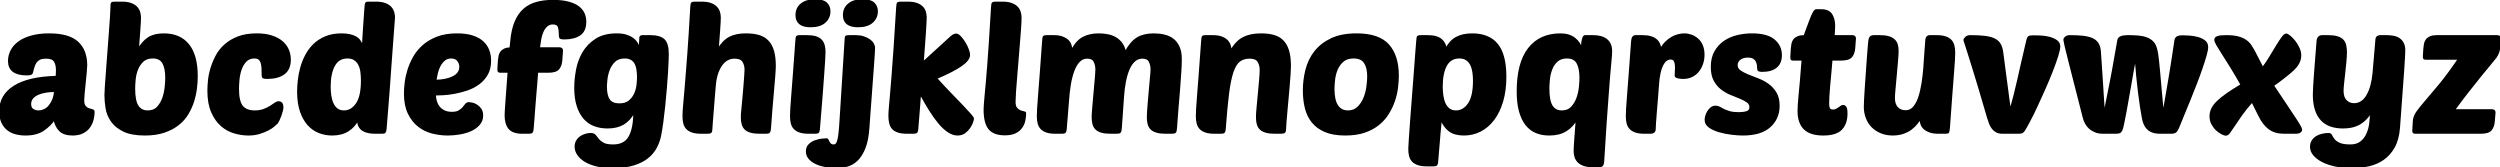<svg width="1418.105" height="94.9" viewBox="0 0 1418.105 94.9" xmlns="http://www.w3.org/2000/svg"><g id="svgGroup" stroke-linecap="round" fill-rule="evenodd" font-size="9pt" stroke="#000" stroke-width="0.25mm" fill="#000" style="stroke:#000;stroke-width:0.25mm;fill:#000"><path d="M 0.005 63.1 Q 0.005 54.1 8.105 49 Q 16.205 43.9 32.005 43.5 Q 32.105 42.4 32.155 41.65 Q 32.205 40.9 32.205 39.8 Q 32.205 36.6 31.005 34.7 Q 29.805 32.8 26.005 32.8 Q 23.905 32.8 22.605 33.4 Q 21.305 34 20.505 35.05 Q 19.705 36.1 19.205 37.6 Q 18.705 39.1 18.305 40.9 Q 18.105 41.8 17.405 42.05 Q 16.705 42.3 15.205 42.3 Q 5.005 42.3 5.005 34.6 Q 5.005 31.5 6.455 28.7 Q 7.905 25.9 10.755 23.85 Q 13.605 21.8 17.905 20.6 Q 22.205 19.4 27.905 19.4 Q 39.005 19.4 44.005 24 Q 49.005 28.6 49.005 37 Q 49.005 38.1 48.755 40.95 Q 48.505 43.8 48.155 46.95 Q 47.805 50.1 47.555 52.9 Q 47.305 55.7 47.305 56.8 Q 47.305 59.3 48.205 60.35 Q 49.105 61.4 50.255 61.8 Q 51.405 62.2 52.305 62.4 Q 53.205 62.6 53.205 63.4 Q 53.205 65.6 52.605 67.9 Q 52.005 70.2 50.655 72.1 Q 49.305 74 46.955 75.2 Q 44.605 76.4 41.205 76.4 Q 36.405 76.4 34.005 74.1 Q 31.605 71.8 30.805 67.7 Q 28.405 71.2 24.555 73.8 Q 20.705 76.4 14.505 76.4 Q 11.505 76.4 8.855 75.7 Q 6.205 75 4.255 73.4 Q 2.305 71.8 1.155 69.25 Q 0.005 66.7 0.005 63.1 Z M 31.105 51.7 Q 28.505 51.7 26.005 52.1 Q 23.505 52.5 21.555 53.35 Q 19.605 54.2 18.405 55.6 Q 17.205 57 17.205 59 Q 17.205 61.3 18.655 62.2 Q 20.105 63.1 21.805 63.1 Q 23.405 63.1 25.005 62.4 Q 26.605 61.7 27.855 60.25 Q 29.105 58.8 30.005 56.7 Q 30.905 54.6 31.105 51.7 Z" id="0"/><path d="M 65.205 1.4 L 69.105 1.4 Q 72.105 1.4 74.105 2.1 Q 76.105 2.8 77.305 4 Q 78.505 5.2 79.005 6.75 Q 79.505 8.3 79.505 10.1 Q 79.505 11.8 79.155 16.7 Q 78.805 21.6 78.305 28.2 Q 80.905 23.7 84.205 21.55 Q 87.505 19.4 92.905 19.4 Q 102.005 19.4 106.855 25.4 Q 111.705 31.4 111.705 43.3 Q 111.705 46.4 111.255 50.1 Q 110.805 53.8 109.655 57.45 Q 108.505 61.1 106.455 64.55 Q 104.405 68 101.105 70.6 Q 97.805 73.2 93.155 74.8 Q 88.505 76.4 82.205 76.4 Q 74.505 76.4 70.005 74.15 Q 65.505 71.9 63.205 68.5 Q 60.905 65.1 60.305 61.15 Q 59.705 57.2 59.705 53.9 Q 59.705 52.6 59.955 48.8 Q 60.205 45 60.605 40 Q 61.005 35 61.405 29.35 Q 61.805 23.7 62.205 18.65 Q 62.605 13.6 62.855 9.7 Q 63.105 5.8 63.105 4.3 Q 63.105 2.1 63.405 1.75 Q 63.705 1.4 65.205 1.4 Z M 86.705 32.7 Q 83.105 32.7 81.055 34.6 Q 79.005 36.5 77.905 39.2 Q 76.805 41.9 76.505 44.95 Q 76.205 48 76.205 50.3 Q 76.205 57.2 78.105 60.15 Q 80.005 63.1 83.805 63.1 Q 87.405 63.1 89.455 60.85 Q 91.505 58.6 92.555 55.5 Q 93.605 52.4 93.905 49.2 Q 94.205 46 94.205 44.2 Q 94.205 38.6 92.505 35.65 Q 90.805 32.7 86.705 32.7 Z" id="1"/><path d="M 144.505 63.1 Q 147.405 63.1 149.555 62.3 Q 151.705 61.5 153.305 60.5 Q 154.905 59.5 156.005 58.7 Q 157.105 57.9 158.005 57.9 Q 160.305 57.9 160.305 60.9 Q 160.305 61.6 160.005 62.85 Q 159.705 64.1 159.205 65.45 Q 158.705 66.8 158.155 68 Q 157.605 69.2 157.105 69.8 Q 156.605 70.3 155.355 71.4 Q 154.105 72.5 152.005 73.6 Q 149.905 74.7 147.105 75.55 Q 144.305 76.4 140.905 76.4 Q 137.105 76.4 133.055 75.25 Q 129.005 74.1 125.705 71.25 Q 122.405 68.4 120.255 63.55 Q 118.105 58.7 118.105 51.4 Q 118.105 48.8 118.455 45.45 Q 118.805 42.1 119.905 38.55 Q 121.005 35 122.855 31.55 Q 124.705 28.1 127.805 25.4 Q 130.905 22.7 135.255 21.05 Q 139.605 19.4 145.605 19.4 Q 150.505 19.4 154.055 20.55 Q 157.605 21.7 159.905 23.65 Q 162.205 25.6 163.355 28.2 Q 164.505 30.8 164.505 33.8 Q 164.505 39.2 161.105 41.75 Q 157.705 44.3 151.505 44.3 Q 150.005 44.3 149.455 44.05 Q 148.905 43.8 148.905 42.9 Q 148.905 40.5 148.805 38.6 Q 148.705 36.7 148.255 35.4 Q 147.805 34.1 146.905 33.4 Q 146.005 32.7 144.305 32.7 Q 141.205 32.7 139.355 34.7 Q 137.505 36.7 136.555 39.55 Q 135.605 42.4 135.355 45.4 Q 135.105 48.4 135.105 50.4 Q 135.105 57.5 137.355 60.3 Q 139.605 63.1 144.505 63.1 Z" id="2"/><path d="M 209.305 1.4 L 213.205 1.4 Q 216.205 1.4 218.205 2.1 Q 220.205 2.8 221.405 4 Q 222.605 5.2 223.105 6.75 Q 223.605 8.3 223.605 10 L 223.405 12.5 Q 223.205 15 222.905 19.15 Q 222.605 23.3 222.205 28.6 Q 221.805 33.9 221.405 39.55 Q 221.005 45.2 220.605 50.75 Q 220.205 56.3 219.805 60.95 Q 219.405 65.6 219.155 68.95 Q 218.905 72.3 218.805 73.4 Q 218.605 74.6 218.305 75 Q 218.005 75.4 216.605 75.4 L 213.005 75.4 Q 210.905 75.4 209.055 75.05 Q 207.205 74.7 205.855 73.85 Q 204.505 73 203.755 71.55 Q 203.005 70.1 203.005 67.8 Q 201.205 71.6 197.555 74 Q 193.905 76.4 188.405 76.4 Q 184.505 76.4 180.955 75 Q 177.405 73.6 174.755 70.6 Q 172.105 67.6 170.555 63 Q 169.005 58.4 169.005 51.9 Q 169.005 49 169.405 45.45 Q 169.805 41.9 170.805 38.3 Q 171.805 34.7 173.605 31.3 Q 175.405 27.9 178.155 25.25 Q 180.905 22.6 184.755 21 Q 188.605 19.4 193.805 19.4 Q 198.805 19.4 201.855 21.15 Q 204.905 22.9 205.705 27.2 Q 205.905 23.3 206.105 20.4 Q 206.305 17.5 206.455 15 Q 206.605 12.5 206.805 10 Q 207.005 7.5 207.205 4.3 Q 207.305 2.1 207.705 1.7 Q 207.905 1.5 208.205 1.45 Q 208.505 1.4 209.305 1.4 Z M 197.105 32.7 Q 192.005 32.7 189.555 37.15 Q 187.105 41.6 187.105 49.1 Q 187.105 51.7 187.455 54.2 Q 187.805 56.7 188.705 58.7 Q 189.605 60.7 191.155 61.9 Q 192.705 63.1 195.105 63.1 Q 199.405 63.1 202.305 58.9 Q 205.205 54.7 205.205 45.7 Q 205.205 43.2 204.905 40.85 Q 204.605 38.5 203.705 36.7 Q 202.805 34.9 201.205 33.8 Q 199.605 32.7 197.105 32.7 Z" id="3"/><path d="M 254.005 76.4 Q 249.605 76.4 245.255 75.3 Q 240.905 74.2 237.455 71.5 Q 234.005 68.8 231.805 64.3 Q 229.605 59.8 229.605 53 Q 229.605 50.5 230.005 47 Q 230.405 43.5 231.555 39.8 Q 232.705 36.1 234.755 32.45 Q 236.805 28.8 240.105 25.9 Q 243.405 23 248.105 21.2 Q 252.805 19.4 259.305 19.4 Q 264.505 19.4 268.105 20.6 Q 271.705 21.8 273.905 23.85 Q 276.105 25.9 277.105 28.6 Q 278.105 31.3 278.105 34.4 Q 278.105 39 276.255 42.2 Q 274.405 45.4 271.455 47.55 Q 268.505 49.7 264.905 50.9 Q 261.305 52.1 257.805 52.75 Q 254.305 53.4 251.355 53.55 Q 248.405 53.7 246.805 53.7 Q 246.805 55.6 247.355 57.45 Q 247.905 59.3 249.005 60.7 Q 250.105 62.1 251.905 63 Q 253.705 63.9 256.305 63.9 Q 258.905 63.9 260.355 63.05 Q 261.805 62.2 262.705 61.15 Q 263.605 60.1 264.255 59.25 Q 264.905 58.4 266.005 58.4 Q 266.505 58.4 267.755 58.65 Q 269.005 58.9 270.305 59.7 Q 271.605 60.5 272.605 61.9 Q 273.605 63.3 273.605 65.5 Q 273.605 68.4 271.805 70.5 Q 270.005 72.6 267.155 73.9 Q 264.305 75.2 260.805 75.8 Q 257.305 76.4 254.005 76.4 Z M 255.905 32.7 Q 253.705 32.7 252.155 33.95 Q 250.605 35.2 249.555 37.1 Q 248.505 39 247.955 41.3 Q 247.405 43.6 247.105 45.7 Q 253.305 45.6 257.155 43.6 Q 261.005 41.6 261.005 37.9 Q 261.005 35.9 259.755 34.3 Q 258.505 32.7 255.905 32.7 Z" id="4"/><path d="M 310.905 40.8 L 304.805 40.8 Q 304.605 43.8 304.305 47.3 Q 304.005 50.8 303.705 54.35 Q 303.405 57.9 303.155 61.3 Q 302.905 64.7 302.705 67.3 Q 302.505 69.9 302.355 71.6 Q 302.205 73.3 302.205 73.4 Q 302.105 74.6 301.705 75 Q 301.305 75.4 300.005 75.4 L 296.405 75.4 Q 291.005 75.4 288.855 72.85 Q 286.705 70.3 286.705 65.2 Q 286.705 64.6 286.855 62.2 Q 287.005 59.8 287.255 56.45 Q 287.505 53.1 287.805 49 L 288.405 40.8 L 283.705 40.8 Q 282.605 40.8 282.605 39.7 Q 282.605 38.9 282.705 37.35 Q 282.805 35.8 282.905 34.3 Q 283.005 33.1 283.255 31.85 Q 283.505 30.6 284.155 29.65 Q 284.805 28.7 286.105 28.05 Q 287.405 27.4 289.505 27.3 L 289.905 23.3 Q 290.505 16.8 292.355 12.4 Q 294.205 8 297.205 5.35 Q 300.205 2.7 304.355 1.55 Q 308.505 0.4 313.605 0.4 Q 318.605 0.4 322.155 1.3 Q 325.705 2.2 327.905 3.8 Q 330.105 5.4 331.105 7.6 Q 332.105 9.8 332.105 12.3 Q 332.105 17.5 328.855 19.7 Q 325.605 21.9 320.105 21.9 Q 318.605 21.9 318.055 21.65 Q 317.505 21.4 317.505 20.5 Q 317.505 17.2 316.905 15.3 Q 316.305 13.4 313.605 13.4 Q 311.605 13.4 310.205 14.6 Q 308.805 15.8 307.905 17.75 Q 307.005 19.7 306.555 22.2 Q 306.105 24.7 305.805 27.3 L 317.305 27.3 Q 318.905 27.3 318.905 28.7 L 318.505 34.1 Q 318.305 37.1 316.855 38.95 Q 315.405 40.8 310.905 40.8 Z" id="5"/><path d="M 362.705 27.6 Q 362.205 25.9 361.255 24.4 Q 360.305 22.9 358.755 21.8 Q 357.205 20.7 355.055 20.05 Q 352.905 19.4 349.905 19.4 Q 342.705 19.4 338.105 22.35 Q 333.505 25.3 330.855 29.8 Q 328.205 34.3 327.205 39.65 Q 326.205 45 326.205 49.8 Q 326.205 55.7 327.555 59.95 Q 328.905 64.2 331.305 67 Q 333.705 69.8 337.105 71.1 Q 340.505 72.4 344.605 72.4 Q 350.005 72.4 353.605 70.25 Q 357.205 68.1 359.705 63.6 Q 359.705 72.7 357.055 77.55 Q 354.405 82.4 347.805 82.4 Q 344.005 82.4 342.205 81.4 Q 340.405 80.4 339.405 79.15 L 337.605 76.9 Q 336.805 75.9 335.105 75.9 Q 333.705 75.9 332.155 76.35 Q 330.605 76.8 329.305 77.7 Q 328.005 78.6 327.205 80 Q 326.405 81.4 326.405 83.3 Q 326.405 85.4 327.755 87.5 Q 329.105 89.6 331.705 91.25 Q 334.305 92.9 338.255 93.9 Q 342.205 94.9 347.505 94.9 Q 354.505 94.9 359.355 93.4 Q 364.205 91.9 367.305 89.4 Q 370.405 86.9 372.105 83.7 Q 373.805 80.5 374.505 77.1 Q 375.205 73.7 375.805 69.2 Q 376.405 64.7 376.905 59.8 Q 377.405 54.9 377.805 50.05 Q 378.205 45.2 378.455 41.2 Q 378.705 37.2 378.805 34.35 Q 378.905 31.5 378.905 30.7 Q 378.905 24.7 376.555 22.55 Q 374.205 20.4 369.005 20.4 L 364.405 20.4 Q 363.205 20.4 363.105 21.4 Q 363.105 21.7 363.055 22.75 Q 363.005 23.8 362.905 24.9 Q 362.805 26 362.755 26.85 Q 362.71 27.611 362.705 27.611 M 351.305 59.1 Q 354.905 59.1 356.955 57.4 Q 359.005 55.7 360.105 53.3 Q 361.205 50.9 361.505 48.3 Q 361.805 45.7 361.805 43.8 Q 361.805 37.8 359.955 35.25 Q 358.105 32.7 354.405 32.7 Q 350.705 32.7 348.605 34.7 Q 346.505 36.7 345.455 39.45 Q 344.405 42.2 344.105 44.95 Q 343.805 47.7 343.805 49.2 Q 343.805 54.2 345.505 56.65 Q 347.205 59.1 351.305 59.1 Z M 362.705 27.6 Q 362.705 27.622 362.707 27.599" id="6"/><path d="M 401.405 75.4 L 397.805 75.4 Q 394.705 75.4 392.755 74.75 Q 390.805 74.1 389.655 72.9 Q 388.505 71.7 388.055 69.95 Q 387.605 68.2 387.605 65.9 Q 387.605 63.7 387.955 59.75 Q 388.305 55.8 388.905 48.85 Q 389.505 41.9 390.305 31.1 Q 391.105 20.3 392.005 4.3 Q 392.105 2.1 392.505 1.7 Q 392.805 1.4 394.105 1.4 L 398.005 1.4 Q 401.005 1.4 403.005 2.1 Q 405.005 2.8 406.205 4 Q 407.405 5.2 407.905 6.75 Q 408.405 8.3 408.405 10 Q 408.405 11.8 408.055 16.7 Q 407.705 21.6 407.205 28.2 Q 410.205 23.2 413.855 21.3 Q 417.505 19.4 423.105 19.4 Q 427.305 19.4 430.405 20.3 Q 433.505 21.2 435.555 23.35 Q 437.605 25.5 438.605 28.95 Q 439.605 32.4 439.605 37.5 Q 439.605 39.1 439.305 43 Q 439.005 46.9 438.555 51.9 Q 438.105 56.9 437.655 62.35 Q 437.205 67.8 436.905 72.3 Q 436.805 73.4 436.705 74 Q 436.605 74.6 436.355 74.9 Q 436.105 75.2 435.605 75.3 Q 435.105 75.4 434.205 75.4 L 431.005 75.4 Q 427.805 75.4 425.805 74.8 Q 423.805 74.2 422.705 73.1 Q 421.605 72 421.155 70.35 Q 420.705 68.7 420.705 66.6 Q 420.705 65.6 420.755 64.7 Q 420.805 63.8 420.905 63 Q 421.205 59.7 421.555 56.1 Q 421.905 52.5 422.155 49.2 Q 422.405 45.9 422.605 43.3 Q 422.805 40.7 422.805 39.5 Q 422.805 36.9 421.555 34.85 Q 420.305 32.8 416.705 32.8 Q 411.905 32.8 408.955 37.3 Q 406.005 41.8 405.505 49.3 Q 405.305 51.4 405.005 55.15 Q 404.705 58.9 404.405 62.75 Q 404.105 66.6 403.855 69.65 Q 403.605 72.7 403.605 73.4 Q 403.605 74.6 403.155 75 Q 402.705 75.4 401.405 75.4 Z" id="7"/><path d="M 462.405 75.4 L 458.805 75.4 Q 455.705 75.4 453.755 74.75 Q 451.805 74.1 450.655 72.9 Q 449.505 71.7 449.055 69.95 Q 448.605 68.2 448.605 65.9 Q 448.605 64.4 448.755 61.65 Q 448.905 58.9 449.305 54.05 Q 449.705 49.2 450.255 41.75 Q 450.805 34.3 451.605 23.3 Q 451.705 21.1 452.105 20.7 Q 452.405 20.4 453.705 20.4 L 457.605 20.4 Q 460.705 20.4 462.655 21 Q 464.605 21.6 465.755 22.8 Q 466.905 24 467.355 25.7 Q 467.805 27.4 467.805 29.5 Q 467.805 31 467.605 34 Q 467.405 37 467.055 42.15 Q 466.705 47.3 466.105 54.95 Q 465.505 62.6 464.605 73.4 Q 464.505 74.6 464.105 75 Q 463.705 75.4 462.405 75.4 Z M 451.705 8.6 Q 451.705 4.6 454.605 2.3 Q 457.505 0 462.405 0 Q 466.705 0 468.655 1.75 Q 470.605 3.5 470.605 6.4 Q 470.605 10.1 467.855 12.55 Q 465.105 15 459.805 15 Q 451.705 15 451.705 8.6 Z" id="8"/><path d="M 477.005 63.3 L 479.605 21.9 Q 479.605 21 479.905 20.7 Q 480.205 20.4 481.805 20.4 L 485.405 20.4 Q 487.905 20.4 489.855 21.05 Q 491.805 21.7 493.155 22.65 Q 494.505 23.6 495.205 24.8 Q 495.905 26 495.905 27.2 Q 495.905 27.8 495.755 30.45 Q 495.605 33.1 495.305 37.05 Q 495.005 41 494.655 45.75 Q 494.305 50.5 493.955 55.35 Q 493.605 60.2 493.255 64.7 Q 492.905 69.2 492.705 72.5 Q 492.205 79.6 490.455 83.95 Q 488.705 88.3 486.205 90.75 Q 483.705 93.2 480.605 94.05 Q 477.505 94.9 474.205 94.9 Q 471.305 94.9 468.355 94.35 Q 465.405 93.8 463.005 92.7 Q 460.605 91.6 459.105 89.9 Q 457.605 88.2 457.605 85.9 Q 457.605 83.5 459.055 82.1 Q 460.505 80.7 462.455 80 Q 464.405 79.3 466.255 79.1 Q 468.105 78.9 469.005 78.9 Q 469.305 78.9 469.555 79.45 Q 469.805 80 470.155 80.65 Q 470.505 81.3 471.105 81.85 Q 471.705 82.4 472.805 82.4 Q 474.005 82.4 474.655 81.45 Q 475.305 80.5 475.705 78.3 Q 476.105 76.1 476.405 72.45 Q 476.705 68.8 477.005 63.3 Z M 478.605 8.6 Q 478.605 4.6 481.505 2.3 Q 484.405 0 489.305 0 Q 493.605 0 495.555 1.75 Q 497.505 3.5 497.505 6.4 Q 497.505 10.1 494.755 12.55 Q 492.005 15 486.705 15 Q 478.605 15 478.605 8.6 Z" id="9"/><path d="M 518.205 75.4 L 514.605 75.4 Q 511.505 75.4 509.505 74.75 Q 507.505 74.1 506.405 72.9 Q 505.305 71.7 504.855 69.85 Q 504.405 68 504.405 65.6 Q 504.405 64.4 504.505 63.1 Q 504.605 61.8 504.805 59.4 Q 505.005 57 505.355 53.1 Q 505.705 49.2 506.205 42.8 Q 506.705 36.4 507.355 27.05 Q 508.005 17.7 508.805 4.3 Q 508.905 2.1 509.305 1.7 Q 509.605 1.4 510.905 1.4 L 514.805 1.4 Q 517.905 1.4 519.905 2.1 Q 521.905 2.8 523.105 4 Q 524.305 5.2 524.755 6.8 Q 525.205 8.4 525.205 10.1 Q 525.205 11.1 525.055 13.45 Q 524.905 15.8 524.705 19.15 Q 524.505 22.5 524.155 26.7 Q 523.805 30.9 523.505 35.5 L 539.505 20.9 Q 540.405 20.1 541.155 19.8 Q 541.905 19.5 542.305 19.5 Q 543.405 19.5 544.705 20.9 Q 546.005 22.3 547.155 24.15 Q 548.305 26 549.055 27.95 Q 549.805 29.9 549.805 31.1 Q 549.805 34 545.155 37.2 Q 540.505 40.4 531.105 44.4 Q 535.305 49.1 539.105 53 Q 542.905 56.9 545.755 59.9 Q 548.605 62.9 550.305 64.8 Q 552.005 66.7 552.005 67.3 Q 552.005 67.8 551.505 69.3 Q 551.005 70.8 549.905 72.4 Q 548.805 74 547.155 75.2 Q 545.505 76.4 543.205 76.4 Q 540.505 76.4 537.855 74.6 Q 535.205 72.8 532.605 69.7 Q 530.005 66.6 527.355 62.35 Q 524.705 58.1 522.005 53.1 Q 521.605 58.4 521.205 63.5 Q 520.805 68.6 520.405 73.4 Q 520.305 74.6 519.905 75 Q 519.505 75.4 518.205 75.4 Z" id="10"/><path d="M 564.705 1.4 L 568.605 1.4 Q 571.605 1.4 573.605 2.1 Q 575.605 2.8 576.805 4 Q 578.005 5.2 578.505 6.75 Q 579.005 8.3 579.005 10 Q 579.005 12 578.755 15.75 Q 578.505 19.5 578.105 24.2 Q 577.705 28.9 577.305 34 Q 576.905 39.1 576.505 43.75 Q 576.105 48.4 575.855 52.1 Q 575.605 55.8 575.605 57.7 Q 575.605 60.3 576.555 61.4 Q 577.505 62.5 578.605 62.95 Q 579.705 63.4 580.655 63.55 Q 581.605 63.7 581.605 64.2 Q 581.605 66.4 581.105 68.55 Q 580.605 70.7 579.305 72.45 Q 578.005 74.2 575.755 75.25 Q 573.505 76.3 570.005 76.3 Q 563.805 76.3 561.105 73 Q 558.405 69.7 558.405 62.1 Q 558.405 60.9 558.555 59.1 Q 558.705 57.3 558.955 54.45 Q 559.205 51.6 559.605 47.4 Q 560.005 43.2 560.455 37.2 Q 560.905 31.2 561.455 23.1 Q 562.005 15 562.605 4.3 Q 562.705 2.1 563.105 1.7 Q 563.405 1.4 564.705 1.4 Z" id="11"/><path d="M 602.405 75.4 L 598.805 75.4 Q 595.705 75.4 593.755 74.75 Q 591.805 74.1 590.655 72.9 Q 589.505 71.7 589.055 69.95 Q 588.605 68.2 588.605 65.9 Q 588.605 64.4 588.755 61.65 Q 588.905 58.9 589.305 54.05 Q 589.705 49.2 590.255 41.75 Q 590.805 34.3 591.605 23.3 Q 591.705 21.1 592.105 20.7 Q 592.405 20.4 593.705 20.4 L 597.605 20.4 Q 600.605 20.4 602.505 21.1 Q 604.405 21.8 605.605 22.9 Q 606.805 24 607.305 25.5 Q 607.805 27 607.905 28.6 Q 610.805 23.2 614.505 21.3 Q 618.205 19.4 623.205 19.4 Q 625.905 19.4 628.405 19.9 Q 630.905 20.4 632.905 21.6 Q 634.905 22.8 636.305 24.75 Q 637.705 26.7 638.305 29.7 Q 641.405 23.9 645.105 21.65 Q 648.805 19.4 654.405 19.4 Q 657.505 19.4 660.355 20.05 Q 663.205 20.7 665.305 22.3 Q 667.405 23.9 668.655 26.65 Q 669.905 29.4 669.905 33.5 Q 669.905 36.6 669.605 41.1 Q 669.305 45.6 668.905 50.85 Q 668.505 56.1 668.005 61.65 Q 667.505 67.2 667.205 72.3 Q 667.105 73.4 667.005 74 Q 666.905 74.6 666.655 74.9 Q 666.405 75.2 665.905 75.3 Q 665.405 75.4 664.505 75.4 L 661.305 75.4 Q 658.105 75.4 656.105 74.8 Q 654.105 74.2 653.005 73.1 Q 651.905 72 651.455 70.35 Q 651.005 68.7 651.005 66.6 Q 651.005 65.3 651.155 62.9 Q 651.305 60.5 651.555 57.7 Q 651.805 54.9 652.055 51.9 Q 652.305 48.9 652.555 46.35 Q 652.805 43.8 652.955 41.9 Q 653.105 40 653.105 39.4 Q 653.105 36.8 652.055 34.8 Q 651.005 32.8 648.005 32.8 Q 645.405 32.8 643.505 34.5 Q 641.605 36.2 640.305 39.2 Q 639.005 42.2 638.205 46.3 Q 637.405 50.4 637.105 55.2 Q 636.905 58.3 636.605 62.3 Q 636.305 66.3 635.905 72.3 Q 635.805 73.4 635.705 74 Q 635.605 74.6 635.355 74.9 Q 635.105 75.2 634.605 75.3 Q 634.105 75.4 633.205 75.4 L 630.005 75.4 Q 626.805 75.4 624.805 74.8 Q 622.805 74.2 621.705 73.1 Q 620.605 72 620.155 70.35 Q 619.705 68.7 619.705 66.6 Q 619.705 64.6 620.055 60.75 Q 620.405 56.9 620.755 52.75 Q 621.105 48.6 621.455 44.85 Q 621.805 41.1 621.805 39.4 Q 621.805 36.8 620.755 34.8 Q 619.705 32.8 616.705 32.8 Q 614.005 32.8 612.105 34.8 Q 610.205 36.8 608.955 40.15 Q 607.705 43.5 606.955 48 Q 606.205 52.5 605.905 57.4 Q 605.605 62 605.205 66.15 Q 604.805 70.3 604.605 73.4 Q 604.505 74.6 604.105 75 Q 603.705 75.4 602.405 75.4 Z" id="12"/><path d="M 692.605 75.4 L 689.005 75.4 Q 685.905 75.4 683.955 74.75 Q 682.005 74.1 680.855 72.9 Q 679.705 71.7 679.255 69.95 Q 678.805 68.2 678.805 65.9 Q 678.805 64.4 678.955 61.65 Q 679.105 58.9 679.505 54.05 Q 679.905 49.2 680.455 41.75 Q 681.005 34.3 681.805 23.3 Q 681.905 21.1 682.305 20.7 Q 682.605 20.4 683.905 20.4 L 687.805 20.4 Q 690.805 20.4 692.755 21.1 Q 694.705 21.8 695.905 22.95 Q 697.105 24.1 697.605 25.65 Q 698.105 27.2 698.205 28.8 Q 701.305 23.5 705.305 21.45 Q 709.305 19.4 715.305 19.4 Q 719.505 19.4 722.605 20.3 Q 725.705 21.2 727.755 23.35 Q 729.805 25.5 730.805 28.95 Q 731.805 32.4 731.805 37.5 Q 731.805 39.1 731.605 42.1 Q 731.405 45.1 731.105 48.65 Q 730.805 52.2 730.455 56.05 L 729.805 63.2 Q 729.505 66.5 729.305 69 Q 729.105 71.5 729.105 72.3 Q 729.105 74.5 728.605 74.95 Q 728.105 75.4 726.405 75.4 L 723.205 75.4 Q 720.005 75.4 718.005 74.8 Q 716.005 74.2 714.905 73.1 Q 713.805 72 713.355 70.35 Q 712.905 68.7 712.905 66.6 Q 712.905 64.4 713.255 60.85 Q 713.605 57.3 713.955 53.35 Q 714.305 49.4 714.655 45.7 Q 715.005 42 715.005 39.5 Q 715.005 36.9 713.755 34.85 Q 712.505 32.8 708.905 32.8 Q 705.405 32.8 703.105 34.5 Q 700.805 36.2 699.255 40.7 Q 697.705 45.2 696.705 53.1 Q 695.705 61 694.805 73.4 Q 694.705 74.6 694.305 75 Q 693.905 75.4 692.605 75.4 Z" id="13"/><path d="M 763.105 76.4 Q 756.205 76.4 751.655 74.45 Q 747.105 72.5 744.405 69.1 Q 741.705 65.7 740.605 61.15 Q 739.505 56.6 739.505 51.4 Q 739.505 45.4 740.955 39.65 Q 742.405 33.9 745.905 29.4 Q 749.405 24.9 755.155 22.15 Q 760.905 19.4 769.505 19.4 Q 782.105 19.4 787.555 25.55 Q 793.005 31.7 793.005 42.8 Q 793.005 45.9 792.555 49.65 Q 792.105 53.4 790.855 57.1 Q 789.605 60.8 787.455 64.3 Q 785.305 67.8 782.005 70.5 Q 778.705 73.2 774.055 74.8 Q 769.405 76.4 763.105 76.4 Z M 767.805 32.7 Q 764.005 32.7 761.755 34.65 Q 759.505 36.6 758.355 39.35 Q 757.205 42.1 756.855 45.15 Q 756.505 48.2 756.505 50.3 Q 756.505 56.9 758.605 60 Q 760.705 63.1 764.605 63.1 Q 768.105 63.1 770.355 60.9 Q 772.605 58.7 773.855 55.6 Q 775.105 52.5 775.555 49.1 Q 776.005 45.7 776.005 43.4 Q 776.005 38.4 774.155 35.55 Q 772.305 32.7 767.805 32.7 Z" id="14"/><path d="M 813.105 93.9 L 809.505 93.9 Q 806.405 93.9 804.455 93.25 Q 802.505 92.6 801.355 91.4 Q 800.205 90.2 799.755 88.45 Q 799.305 86.7 799.305 84.4 Q 799.305 83.4 799.605 79 Q 799.905 74.6 800.355 68.45 Q 800.805 62.3 801.355 55.2 Q 801.905 48.1 802.405 41.65 Q 802.905 35.2 803.255 30.2 Q 803.605 25.2 803.805 23.3 Q 803.905 21.1 804.305 20.7 Q 804.605 20.4 805.905 20.4 L 809.805 20.4 Q 815.205 20.4 817.655 22.65 Q 820.105 24.9 820.105 28 Q 822.405 23.4 826.055 21.4 Q 829.705 19.4 835.105 19.4 Q 844.505 19.4 849.255 25.2 Q 854.005 31 854.005 43.5 Q 854.005 51.3 852.205 57.4 Q 850.405 63.5 847.205 67.75 Q 844.005 72 839.705 74.2 Q 835.405 76.4 830.405 76.4 Q 825.105 76.4 822.105 74.1 Q 819.105 71.8 817.405 67.6 Q 817.105 71.2 816.905 73.1 Q 816.705 75 816.605 76.15 Q 816.505 77.3 816.455 78.2 Q 816.405 79.1 816.255 80.6 Q 816.105 82.1 815.905 84.7 Q 815.705 87.3 815.305 91.9 Q 815.205 93.1 814.805 93.5 Q 814.405 93.9 813.105 93.9 Z M 827.805 32.7 Q 822.705 32.7 820.305 37.1 Q 817.905 41.5 817.905 49.1 Q 817.905 51.7 818.255 54.2 Q 818.605 56.7 819.505 58.7 Q 820.405 60.7 821.955 61.9 Q 823.505 63.1 825.905 63.1 Q 830.205 63.1 833.105 58.9 Q 836.005 54.7 836.005 45.7 Q 836.005 43.2 835.655 40.85 Q 835.305 38.5 834.405 36.7 Q 833.505 34.9 831.905 33.8 Q 830.305 32.7 827.805 32.7 Z" id="15"/><path d="M 899.105 20.4 L 903.605 20.4 Q 908.705 20.4 911.355 22.6 Q 914.005 24.8 914.005 29 Q 914.005 29.9 913.905 31.5 Q 913.805 33.1 913.505 35.95 Q 913.205 38.8 912.855 43.25 Q 912.505 47.7 912.005 54.35 Q 911.505 61 910.855 70.15 Q 910.205 79.3 909.505 91.5 Q 909.405 94.4 907.405 94.4 L 903.505 94.4 Q 900.505 94.4 898.505 93.7 Q 896.505 93 895.305 91.8 Q 894.105 90.6 893.605 89.05 Q 893.105 87.5 893.105 85.7 Q 893.105 84 893.455 79.1 Q 893.805 74.2 894.305 67.6 Q 892.005 71.7 888.255 74.05 Q 884.505 76.4 878.805 76.4 Q 874.705 76.4 871.405 75.05 Q 868.105 73.7 865.755 70.75 Q 863.405 67.8 862.105 63.15 Q 860.805 58.5 860.805 51.9 Q 860.805 35.8 867.155 27.6 Q 873.505 19.4 885.205 19.4 Q 890.105 19.4 893.205 21.85 Q 896.305 24.3 897.205 28 Q 897.205 27.5 897.255 26.25 Q 897.305 25 897.505 23.7 Q 897.705 22.4 898.105 21.4 Q 898.505 20.4 899.105 20.4 Z M 888.805 32.7 Q 885.305 32.7 883.205 34.6 Q 881.105 36.5 880.055 39.25 Q 879.005 42 878.705 45 Q 878.405 48 878.405 50.2 Q 878.405 57.1 880.255 60.1 Q 882.105 63.1 885.905 63.1 Q 889.505 63.1 891.605 60.8 Q 893.705 58.5 894.755 55.45 Q 895.805 52.4 896.105 49.25 Q 896.405 46.1 896.405 44.3 Q 896.405 38.6 894.705 35.65 Q 893.005 32.7 888.805 32.7 Z" id="16"/><path d="M 936.505 75.4 L 932.905 75.4 Q 929.805 75.4 927.855 74.75 Q 925.905 74.1 924.755 72.9 Q 923.605 71.7 923.155 69.95 Q 922.705 68.2 922.705 65.9 Q 922.705 64.4 922.855 61.65 Q 923.005 58.9 923.405 54.05 Q 923.805 49.2 924.355 41.75 Q 924.905 34.3 925.705 23.3 Q 925.905 20.4 927.805 20.4 L 931.705 20.4 Q 934.505 20.4 936.405 21 Q 938.305 21.6 939.505 22.65 Q 940.705 23.7 941.255 25.1 Q 941.805 26.5 942.005 28 Q 943.205 25.7 944.855 24.05 Q 946.505 22.4 948.305 21.35 Q 950.105 20.3 952.005 19.85 Q 953.905 19.4 955.505 19.4 Q 957.405 19.4 959.355 20.1 Q 961.305 20.8 962.905 22.2 Q 964.505 23.6 965.455 25.8 Q 966.405 28 966.405 31 Q 966.405 33.7 965.605 36.1 Q 964.805 38.5 963.305 40.35 Q 961.805 42.2 959.655 43.25 Q 957.505 44.3 954.905 44.3 Q 954.305 44.3 953.555 44.25 Q 952.805 44.2 952.105 44.05 Q 951.405 43.9 950.905 43.65 Q 950.405 43.4 950.405 43 Q 950.405 41.7 950.505 40.6 Q 950.605 39.5 950.605 38.3 Q 950.605 36.1 950.005 34.7 Q 949.405 33.3 947.605 33.3 Q 944.805 33.3 942.955 36.95 Q 941.105 40.6 940.605 47.9 Q 940.405 51.1 940.055 55.15 Q 939.705 59.2 939.405 62.95 Q 939.105 66.7 938.905 69.6 Q 938.705 72.5 938.705 73.4 Q 938.705 74.4 938.005 74.9 Q 937.305 75.4 936.505 75.4 Z" id="17"/><path d="M 993.805 19.4 Q 1002.305 19.4 1006.305 22.75 Q 1010.305 26.1 1010.305 31.3 Q 1010.305 35.7 1007.555 38 Q 1004.805 40.3 999.605 40.3 Q 998.205 40.3 997.705 40 Q 997.205 39.7 997.205 38.9 Q 997.205 38 997.055 36.85 Q 996.905 35.7 996.355 34.65 Q 995.805 33.6 994.655 32.9 Q 993.505 32.2 991.405 32.2 Q 988.605 32.2 986.905 33.55 Q 985.205 34.9 985.205 36.9 Q 985.205 39 986.955 40.25 Q 988.705 41.5 991.355 42.6 Q 994.005 43.7 997.105 44.85 Q 1000.205 46 1002.855 47.9 Q 1005.505 49.8 1007.255 52.65 Q 1009.005 55.5 1009.005 60 Q 1009.005 67.2 1003.905 71.8 Q 998.805 76.4 988.605 76.4 Q 985.805 76.4 982.155 75.95 Q 978.505 75.5 975.205 74.55 Q 971.905 73.6 969.655 72 Q 967.405 70.4 967.405 68 Q 967.405 67.1 967.755 65.8 Q 968.105 64.5 968.855 63.3 Q 969.605 62.1 970.655 61.25 Q 971.705 60.4 973.205 60.4 Q 974.405 60.4 975.405 61 Q 976.405 61.6 977.755 62.25 Q 979.105 62.9 981.105 63.5 Q 983.105 64.1 986.405 64.1 Q 988.905 64.1 990.855 63.5 Q 992.805 62.9 992.805 60.8 Q 992.805 58.9 991.205 57.75 Q 989.605 56.6 987.155 55.6 Q 984.705 54.6 981.855 53.45 Q 979.005 52.3 976.555 50.4 Q 974.105 48.5 972.505 45.55 Q 970.905 42.6 970.905 37.9 Q 970.905 32.8 972.955 29.25 Q 975.005 25.7 978.255 23.5 Q 981.505 21.3 985.605 20.35 Q 989.705 19.4 993.805 19.4 Z" id="18"/><path d="M 1044.305 33.9 L 1039.005 33.9 Q 1038.705 37.7 1038.355 41.4 Q 1038.005 45.1 1037.705 48.4 Q 1037.405 51.7 1037.255 54.3 Q 1037.105 56.9 1037.105 58.3 Q 1037.105 60.9 1037.705 61.75 Q 1038.305 62.6 1039.705 62.6 Q 1040.805 62.6 1041.605 62.2 Q 1042.405 61.8 1043.105 61.3 Q 1043.805 60.8 1044.355 60.4 Q 1044.905 60 1045.605 60 Q 1046.305 60 1046.905 60.8 Q 1047.505 61.6 1047.505 64.5 Q 1047.505 70 1044.505 73.2 Q 1041.505 76.4 1034.205 76.4 Q 1027.005 76.4 1023.555 73.05 Q 1020.105 69.7 1020.105 62.8 Q 1020.105 61.3 1020.255 59.25 Q 1020.405 57.2 1020.705 53.9 Q 1021.005 50.6 1021.455 45.8 Q 1021.905 41 1022.405 33.9 L 1017.105 33.9 Q 1016.305 33.9 1016.155 33.55 Q 1016.005 33.2 1016.005 32.5 L 1016.305 27.4 Q 1016.405 26.1 1016.655 24.85 Q 1016.905 23.6 1017.655 22.6 Q 1018.405 21.6 1019.805 21 Q 1021.205 20.4 1023.505 20.4 Q 1024.205 18.6 1025.105 16.1 Q 1026.005 13.6 1026.905 11.25 Q 1027.805 8.9 1028.655 7.3 Q 1029.505 5.7 1030.205 5.7 L 1033.105 5.7 Q 1037.305 5.7 1038.905 8.3 Q 1040.505 10.9 1040.505 14.5 Q 1040.505 16.5 1040.205 20.4 L 1050.705 20.4 Q 1052.305 20.4 1052.305 21.8 L 1051.905 27.2 Q 1051.705 30.2 1050.255 32.05 Q 1048.805 33.9 1044.305 33.9 Z" id="19"/><path d="M 1094.805 20.4 L 1098.405 20.4 Q 1101.505 20.4 1103.455 21.05 Q 1105.405 21.7 1106.555 22.9 Q 1107.705 24.1 1108.155 25.85 Q 1108.605 27.6 1108.605 29.9 Q 1108.605 31.4 1108.455 34.15 Q 1108.305 36.9 1107.905 41.75 Q 1107.505 46.6 1106.955 54.05 Q 1106.405 61.5 1105.605 72.5 Q 1105.405 74.6 1105.155 75 Q 1104.905 75.4 1103.505 75.4 L 1099.605 75.4 Q 1096.605 75.4 1094.655 74.7 Q 1092.705 74 1091.505 72.9 Q 1090.305 71.8 1089.805 70.3 Q 1089.305 68.8 1089.205 67.2 Q 1087.705 69.8 1085.855 71.6 Q 1084.005 73.4 1082.005 74.45 Q 1080.005 75.5 1077.905 75.95 Q 1075.805 76.4 1073.805 76.4 Q 1070.005 76.4 1067.005 75.15 Q 1064.005 73.9 1061.955 71.8 Q 1059.905 69.7 1058.805 66.8 Q 1057.705 63.9 1057.705 60.6 Q 1057.705 59.3 1057.855 56.35 Q 1058.005 53.4 1058.255 49.7 Q 1058.505 46 1058.805 41.85 Q 1059.105 37.7 1059.355 34 Q 1059.605 30.3 1059.855 27.5 Q 1060.105 24.7 1060.205 23.5 Q 1060.405 21.7 1061.005 21.05 Q 1061.605 20.4 1063.005 20.4 L 1066.205 20.4 Q 1069.305 20.4 1071.305 21 Q 1073.305 21.6 1074.455 22.7 Q 1075.605 23.8 1076.055 25.35 Q 1076.505 26.9 1076.505 28.9 Q 1076.505 31 1076.155 34.8 Q 1075.805 38.6 1075.455 42.7 Q 1075.105 46.8 1074.755 50.4 Q 1074.405 54 1074.405 55.6 Q 1074.405 59.1 1076.155 61.05 Q 1077.905 63 1081.005 63 Q 1083.705 63 1085.555 60.85 Q 1087.405 58.7 1088.555 55.25 Q 1089.705 51.8 1090.405 47.4 Q 1091.105 43 1091.455 38.5 Q 1091.805 34 1092.055 29.75 Q 1092.305 25.5 1092.605 22.4 Q 1092.705 21.6 1093.205 21 Q 1093.705 20.4 1094.805 20.4 Z" id="20"/><path d="M 1144.805 75.4 L 1135.905 75.4 Q 1133.805 75.4 1132.455 74.65 Q 1131.105 73.9 1130.205 72.7 Q 1129.305 71.5 1128.705 69.95 Q 1128.105 68.4 1127.605 66.7 Q 1124.705 56.7 1122.555 49.55 Q 1120.405 42.4 1118.905 37.6 Q 1117.405 32.8 1116.505 29.95 Q 1115.605 27.1 1115.105 25.55 Q 1114.605 24 1114.405 23.45 Q 1114.205 22.9 1114.205 22.7 Q 1114.305 22 1115.205 21.2 Q 1116.105 20.4 1117.505 20.4 Q 1122.105 20.4 1125.355 20.75 Q 1128.605 21.1 1130.755 22 Q 1132.905 22.9 1134.055 24.5 Q 1135.205 26.1 1135.705 28.7 L 1136.105 31.5 Q 1136.405 33.6 1136.755 36.55 Q 1137.105 39.5 1137.605 43.05 Q 1138.105 46.6 1138.555 50.15 Q 1139.005 53.7 1139.455 57 Q 1139.905 60.3 1140.305 62.7 Q 1141.505 58.5 1142.555 54.4 Q 1143.605 50.3 1144.655 45.65 Q 1145.705 41 1146.955 35.45 Q 1148.205 29.9 1149.905 22.8 Q 1150.205 21.4 1150.805 20.95 Q 1151.405 20.5 1153.405 20.5 Q 1154.905 20.5 1157.405 20.6 Q 1159.905 20.7 1162.305 21.3 Q 1164.705 21.9 1166.455 23.1 Q 1168.205 24.3 1168.205 26.4 Q 1168.205 28.1 1167.005 31.9 Q 1165.805 35.7 1163.905 40.55 Q 1162.005 45.4 1159.655 50.7 Q 1157.305 56 1155.105 60.7 Q 1152.905 65.4 1151.005 68.95 Q 1149.105 72.5 1148.205 73.9 Q 1147.405 75 1146.805 75.2 Q 1146.205 75.4 1144.805 75.4 Z" id="21"/><path d="M 1231.405 75.4 L 1225.505 75.4 Q 1222.705 75.4 1220.905 74.7 Q 1219.105 74 1218.005 72.8 Q 1216.905 71.6 1216.305 70.05 Q 1215.705 68.5 1215.405 66.7 Q 1214.405 61.6 1213.305 53 Q 1212.205 44.4 1211.305 32.7 Q 1210.805 34.9 1210.155 38.6 Q 1209.505 42.3 1208.755 46.6 Q 1208.005 50.9 1207.205 55.4 Q 1206.405 59.9 1205.705 63.75 Q 1205.005 67.6 1204.405 70.35 Q 1203.805 73.1 1203.405 73.9 Q 1202.905 74.9 1202.155 75.15 Q 1201.405 75.4 1200.005 75.4 L 1193.005 75.4 Q 1190.405 75.4 1188.555 74.65 Q 1186.705 73.9 1185.355 72.7 Q 1184.005 71.5 1183.155 69.95 Q 1182.305 68.4 1181.905 66.7 Q 1176.405 45.3 1173.655 34.4 Q 1170.905 23.5 1170.905 22.7 Q 1170.905 21.8 1171.805 21.1 Q 1172.705 20.4 1174.105 20.4 Q 1178.405 20.4 1181.505 20.75 Q 1184.605 21.1 1186.655 22 Q 1188.705 22.9 1189.805 24.5 Q 1190.905 26.1 1191.205 28.7 Q 1191.305 30.1 1191.605 34.4 Q 1191.905 38.7 1192.255 44.15 Q 1192.605 49.6 1192.955 55.2 Q 1193.305 60.8 1193.605 64.7 Q 1194.805 58.5 1195.555 54.8 Q 1196.305 51.1 1196.805 48.6 Q 1197.305 46.1 1197.655 44.2 Q 1198.005 42.3 1198.505 39.7 Q 1199.005 37.1 1199.655 33.2 Q 1200.305 29.3 1201.505 22.8 Q 1201.905 20.4 1206.805 20.4 Q 1209.905 20.4 1212.605 20.6 Q 1215.305 20.8 1217.405 21.55 Q 1219.505 22.3 1221.005 23.75 Q 1222.505 25.2 1223.105 27.7 Q 1223.305 28.4 1223.455 29.1 Q 1223.605 29.8 1223.805 31.1 Q 1224.005 32.4 1224.255 34.7 Q 1224.505 37 1224.855 40.9 Q 1225.205 44.8 1225.705 50.6 Q 1226.205 56.4 1227.005 64.7 Q 1228.305 57.4 1229.255 51.95 Q 1230.205 46.5 1230.855 42.5 Q 1231.505 38.5 1231.955 35.6 Q 1232.405 32.7 1232.755 30.45 Q 1233.105 28.2 1233.355 26.45 Q 1233.605 24.7 1233.905 22.8 Q 1234.105 21.7 1234.955 21.1 Q 1235.805 20.5 1238.205 20.5 Q 1239.505 20.5 1241.855 20.65 Q 1244.205 20.8 1246.505 21.4 Q 1248.805 22 1250.455 23.25 Q 1252.105 24.5 1252.105 26.7 Q 1252.105 28.3 1251.205 31.45 Q 1250.305 34.6 1248.905 38.7 Q 1247.505 42.8 1245.705 47.45 Q 1243.905 52.1 1242.055 56.65 Q 1240.205 61.2 1238.505 65.3 Q 1236.805 69.4 1235.605 72.4 Q 1234.805 74.2 1234.055 74.8 Q 1233.305 75.4 1231.405 75.4 Z" id="22"/><path d="M 1278.905 29.6 L 1283.505 38.5 Q 1285.605 35.8 1287.605 32.45 Q 1289.605 29.1 1291.355 26.25 Q 1293.105 23.4 1294.505 21.45 Q 1295.905 19.5 1296.805 19.5 Q 1297.505 19.5 1298.855 20.6 Q 1300.205 21.7 1301.555 23.4 Q 1302.905 25.1 1303.905 27.25 Q 1304.905 29.4 1304.905 31.5 Q 1304.905 35.8 1300.605 39.75 Q 1296.305 43.7 1289.405 48.5 Q 1293.705 54.9 1296.705 59.4 Q 1299.705 63.9 1301.655 66.85 Q 1303.605 69.8 1304.505 71.4 Q 1305.405 73 1305.405 73.6 Q 1305.405 74.3 1304.605 74.85 Q 1303.805 75.4 1302.405 75.4 L 1295.605 75.4 Q 1290.405 75.4 1287.105 72.9 Q 1283.805 70.4 1281.505 65.6 L 1277.505 57.6 Q 1273.705 61.9 1271.255 65.4 Q 1268.805 68.9 1267.205 71.35 Q 1265.605 73.8 1264.605 75.15 Q 1263.605 76.5 1262.605 76.5 Q 1261.905 76.5 1260.455 75.8 Q 1259.005 75.1 1257.505 73.75 Q 1256.005 72.4 1254.905 70.45 Q 1253.805 68.5 1253.805 65.9 Q 1253.805 63.7 1254.805 61.65 Q 1255.805 59.6 1257.955 57.55 Q 1260.105 55.5 1263.405 53.2 Q 1266.705 50.9 1271.405 48.1 Q 1268.105 42.2 1265.355 37.8 Q 1262.605 33.4 1260.655 30.35 Q 1258.705 27.3 1257.605 25.4 Q 1256.505 23.5 1256.505 22.5 Q 1256.505 21.5 1257.855 20.95 Q 1259.205 20.4 1262.805 20.4 Q 1266.705 20.4 1269.305 21.05 Q 1271.905 21.7 1273.705 22.9 Q 1275.505 24.1 1276.655 25.8 Q 1277.805 27.5 1278.905 29.6 Z" id="23"/><path d="M 1346.305 41.1 L 1347.905 22.4 Q 1348.005 21.3 1348.655 20.85 Q 1349.305 20.4 1350.105 20.4 L 1353.705 20.4 Q 1355.805 20.4 1357.655 20.75 Q 1359.505 21.1 1360.905 22.05 Q 1362.305 23 1363.105 24.6 Q 1363.905 26.2 1363.905 28.7 Q 1363.905 29.7 1363.755 32.45 Q 1363.605 35.2 1363.255 40.35 Q 1362.905 45.5 1362.305 53.35 Q 1361.705 61.2 1360.905 72.5 Q 1360.405 79.1 1357.955 83.45 Q 1355.505 87.8 1351.805 90.35 Q 1348.105 92.9 1343.505 93.9 Q 1338.905 94.9 1334.105 94.9 Q 1329.005 94.9 1324.755 94 Q 1320.505 93.1 1317.405 91.5 Q 1314.305 89.9 1312.555 87.8 Q 1310.805 85.7 1310.805 83.3 Q 1310.805 81.4 1311.655 80 Q 1312.505 78.6 1313.905 77.7 Q 1315.305 76.8 1317.155 76.35 Q 1319.005 75.9 1321.005 75.9 Q 1322.005 75.9 1322.455 76.9 Q 1322.905 77.9 1323.855 79.15 Q 1324.805 80.4 1326.905 81.4 Q 1329.005 82.4 1333.205 82.4 Q 1336.905 82.4 1339.205 80.6 Q 1341.505 78.8 1342.755 76 Q 1344.005 73.2 1344.405 69.9 Q 1344.805 66.6 1344.805 63.6 Q 1343.205 66.4 1341.255 68.15 Q 1339.305 69.9 1337.205 70.85 Q 1335.105 71.8 1333.005 72.1 Q 1330.905 72.4 1329.005 72.4 Q 1325.305 72.4 1322.255 71.4 Q 1319.205 70.4 1317.005 68.15 Q 1314.805 65.9 1313.605 62.3 Q 1312.405 58.7 1312.405 53.6 Q 1312.405 51.7 1312.605 48.55 Q 1312.805 45.4 1313.105 41.45 Q 1313.405 37.5 1313.755 32.9 Q 1314.105 28.3 1314.505 23.5 Q 1314.705 20.4 1317.305 20.4 L 1320.505 20.4 Q 1323.705 20.4 1325.705 21 Q 1327.705 21.6 1328.855 22.75 Q 1330.005 23.9 1330.405 25.65 Q 1330.805 27.4 1330.805 29.6 Q 1330.805 31.9 1330.505 35.05 Q 1330.205 38.2 1329.855 41.35 Q 1329.505 44.5 1329.205 47.25 Q 1328.905 50 1328.905 51.5 Q 1328.905 55.3 1330.755 57.15 Q 1332.605 59 1335.305 59 Q 1340.005 59 1342.805 54.1 Q 1345.605 49.2 1346.305 41.1 Z" id="24"/><path d="M 1407.105 75.4 L 1369.905 75.4 Q 1368.805 75.4 1368.805 74.3 L 1369.105 68.9 Q 1369.205 66.2 1370.955 63.7 Q 1372.705 61.2 1375.905 57.5 Q 1379.105 53.8 1383.805 48.15 Q 1388.505 42.5 1394.705 33.4 L 1375.905 33.4 Q 1375.105 33.4 1374.955 33.05 Q 1374.805 32.7 1374.805 32 L 1375.105 27.4 Q 1375.205 26.1 1375.455 24.85 Q 1375.705 23.6 1376.455 22.6 Q 1377.205 21.6 1378.605 21 Q 1380.005 20.4 1382.305 20.4 L 1416.505 20.4 Q 1417.105 20.4 1417.605 20.7 Q 1418.105 21 1418.105 21.8 L 1417.705 27.2 Q 1417.605 29.7 1415.705 32.5 Q 1415.405 33 1413.105 35.7 Q 1410.805 38.4 1407.455 42.55 Q 1404.105 46.7 1400.055 51.85 Q 1396.005 57 1392.105 62.4 L 1413.505 62.4 Q 1414.105 62.4 1414.605 62.7 Q 1415.105 63 1415.105 63.8 L 1414.705 68.7 Q 1414.505 71.7 1413.055 73.55 Q 1411.605 75.4 1407.105 75.4 Z" id="25"/></g></svg>